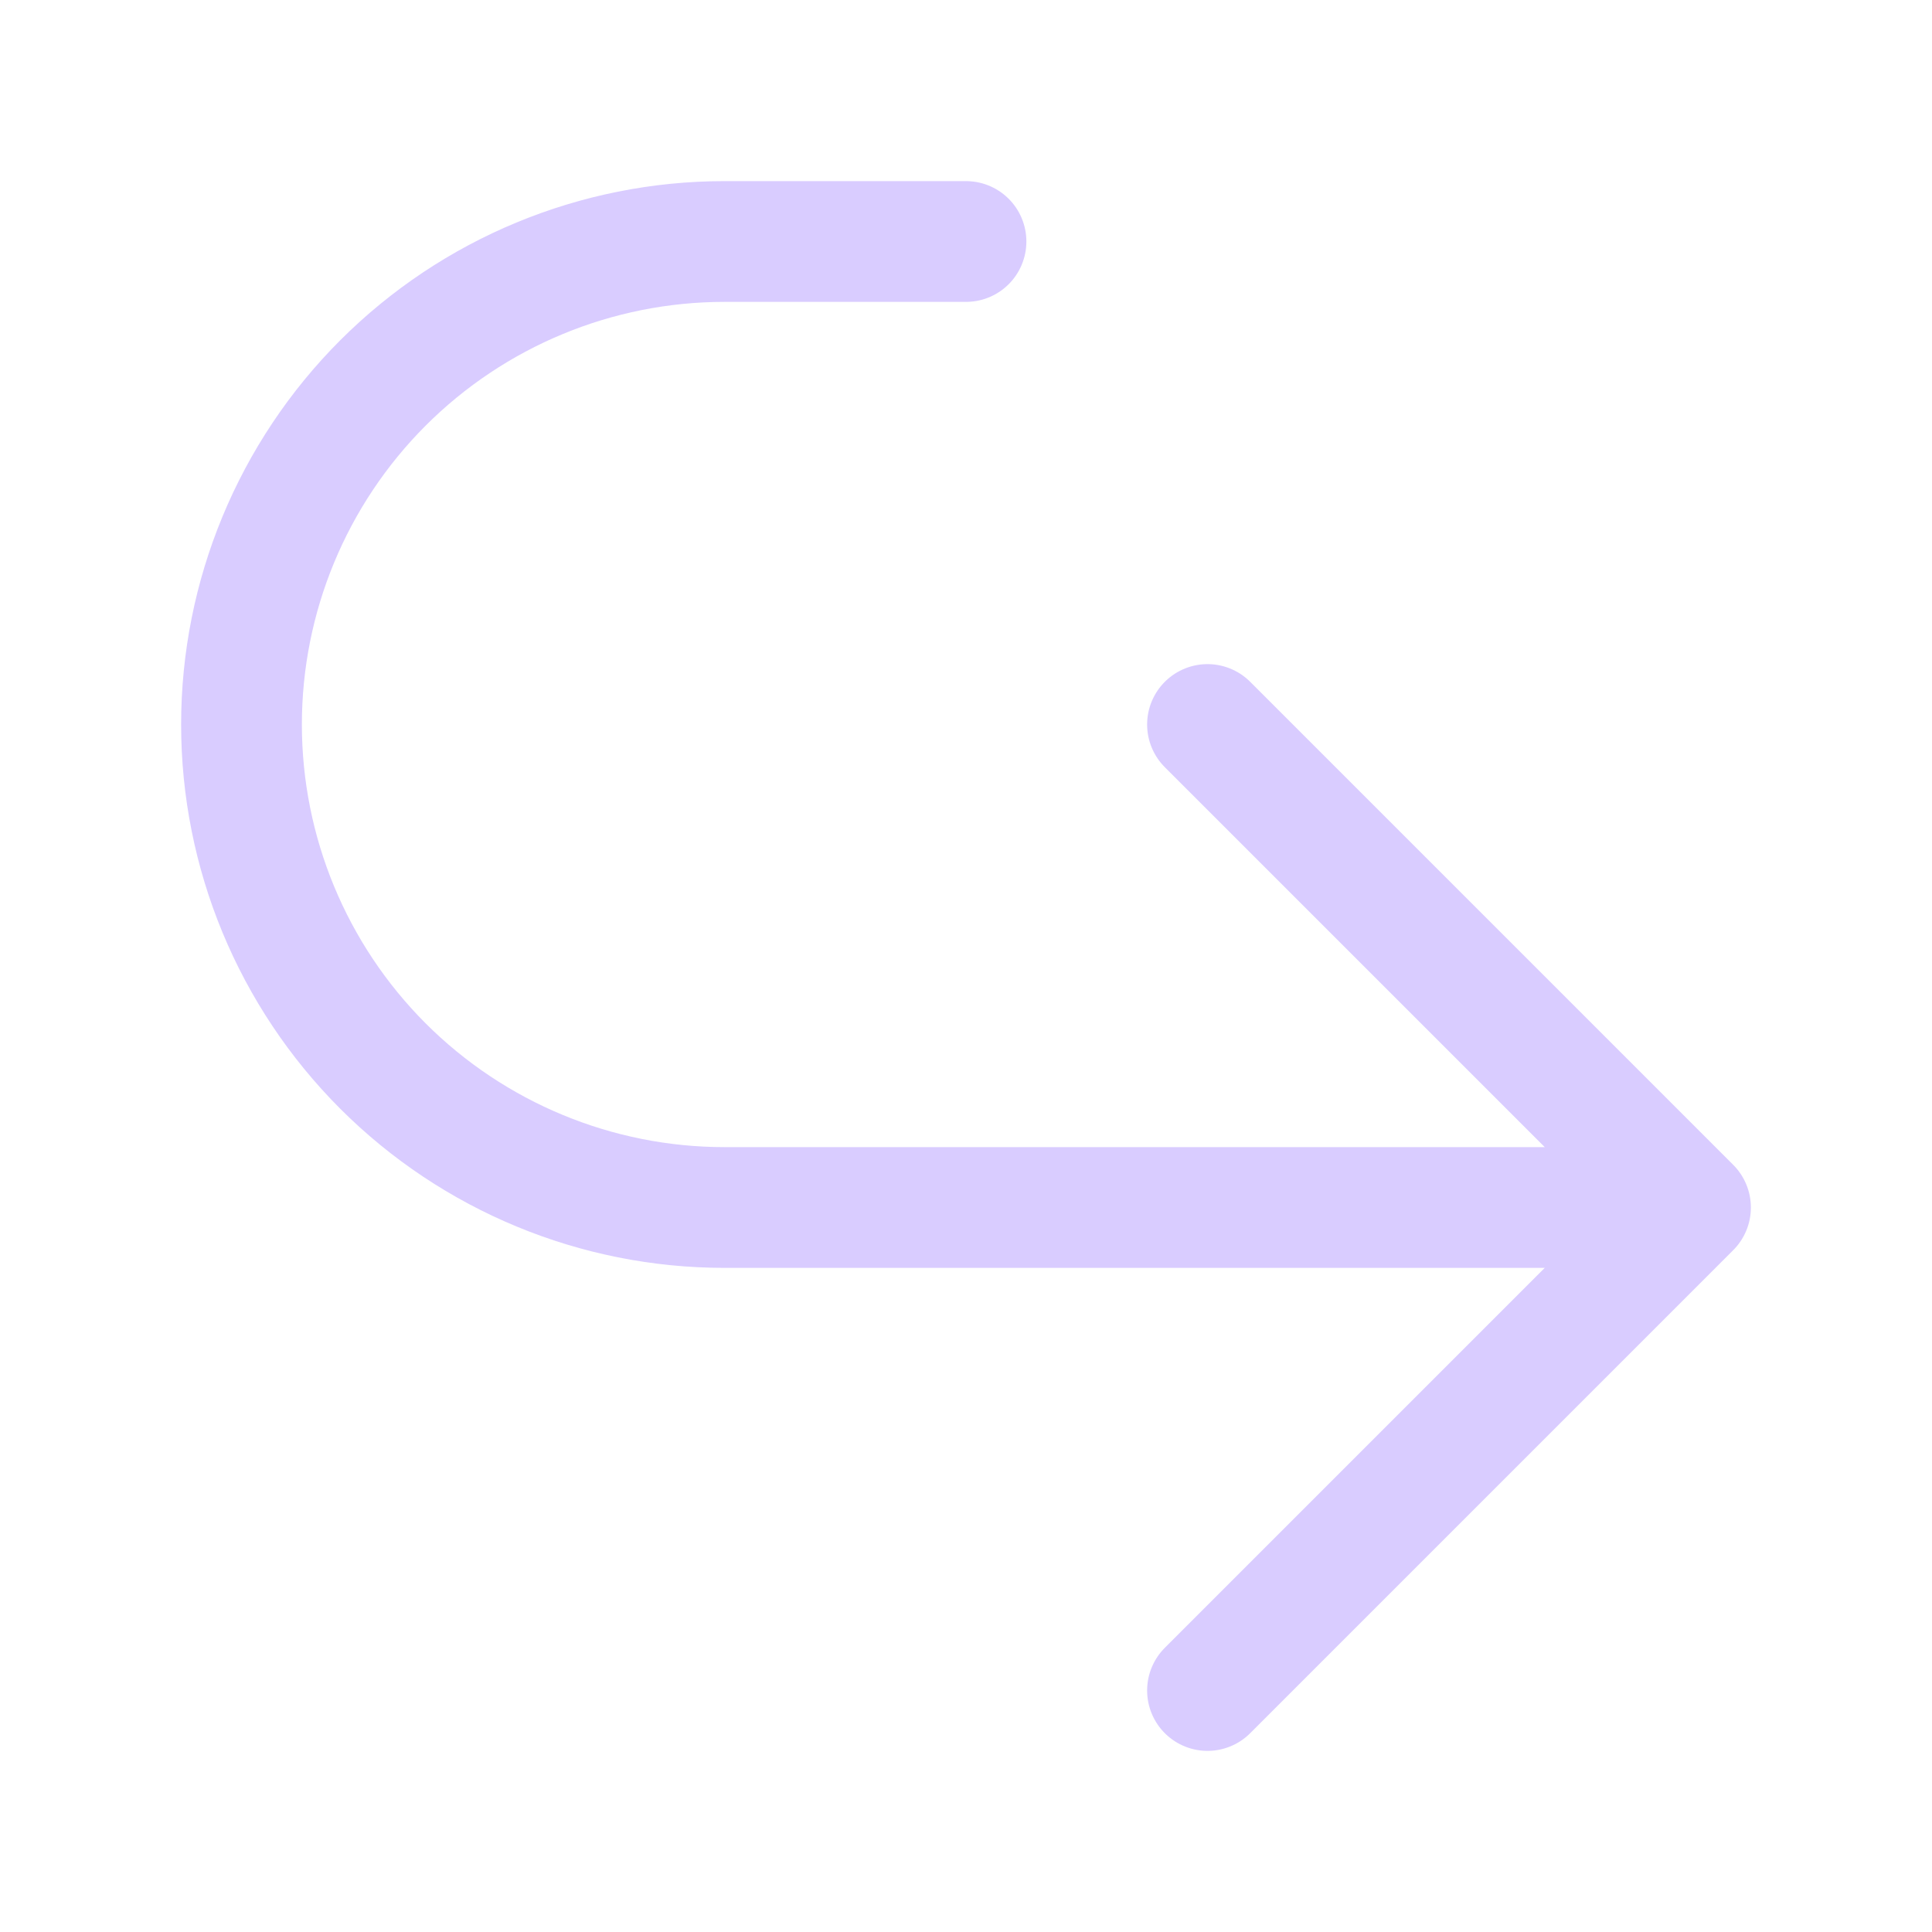 <svg xmlns="http://www.w3.org/2000/svg" width="24" height="24" viewBox="0 0 24 24" fill="none">
  <path d="M15 9L21 15M21 15L15 21M21 15H9C7.409 15 5.883 14.368 4.757 13.243C3.632 12.117 3 10.591 3 9C3 7.409 3.632 5.883 4.757 4.757C5.883 3.632 7.409 3 9 3H12" stroke="#D9CCFF" stroke-width="1.5" stroke-linecap="round" stroke-linejoin="round"/>
</svg>